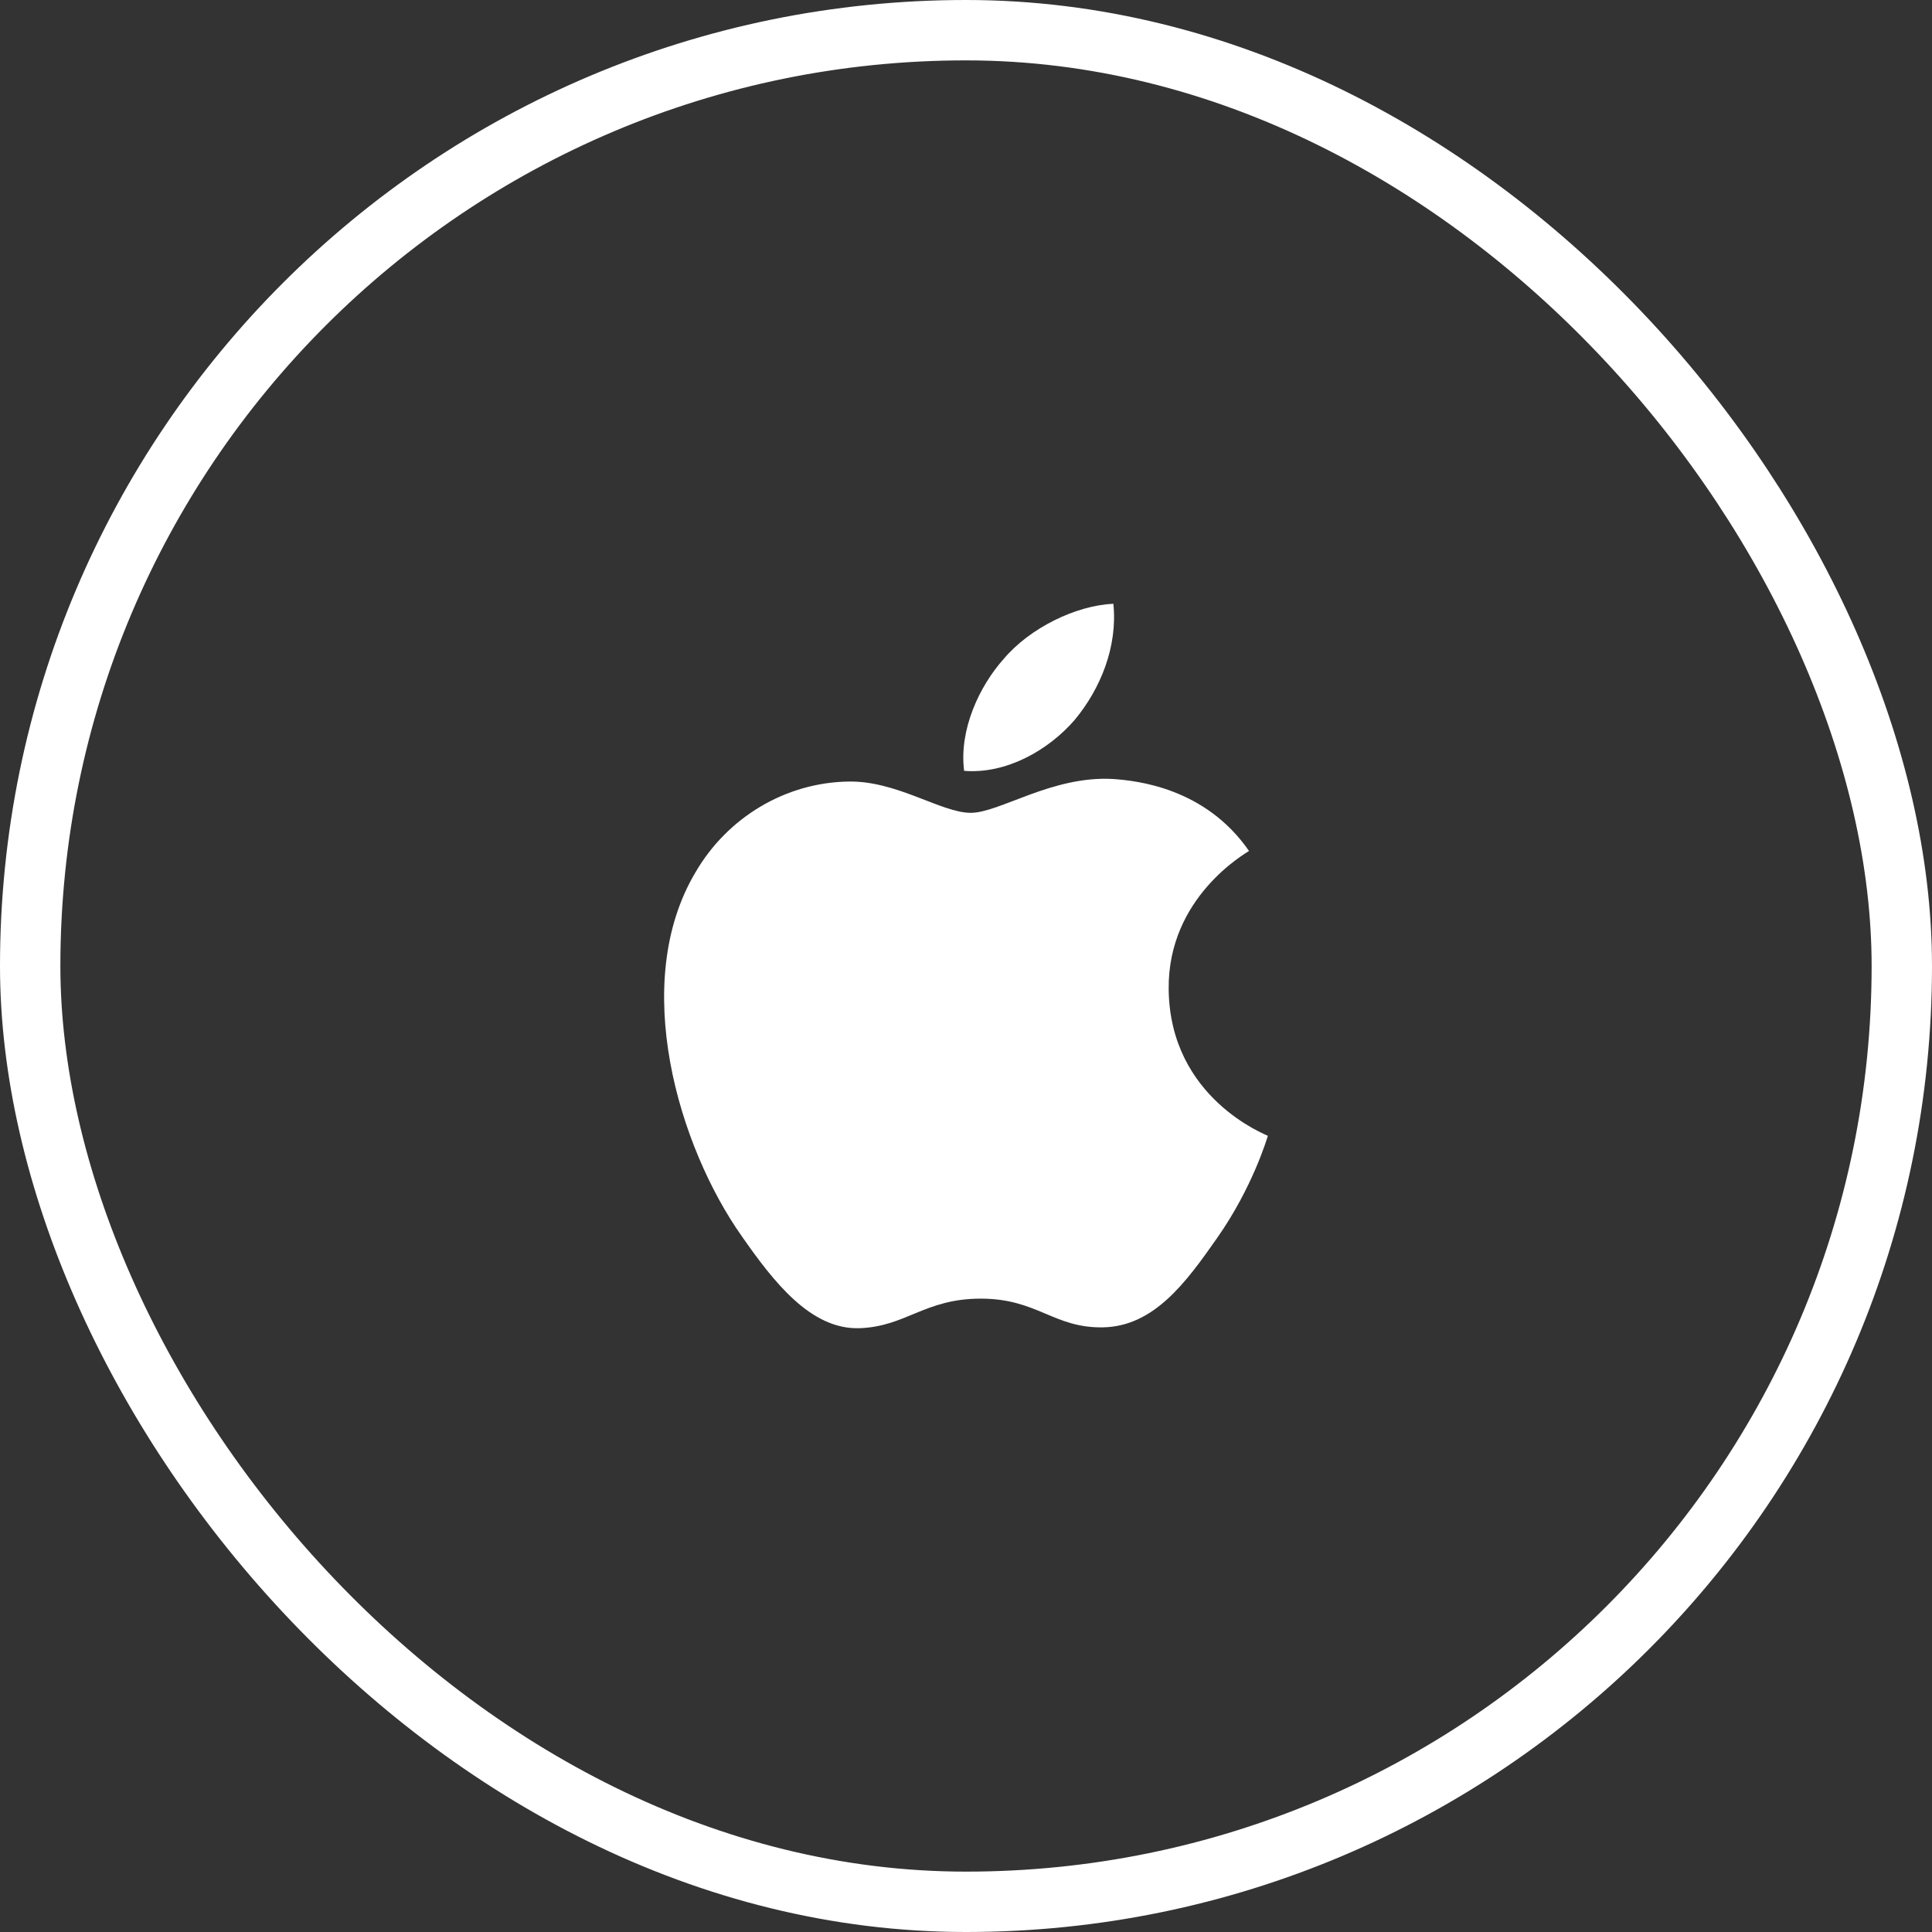 <svg viewBox="0 0 64 64" fill="none" xmlns="http://www.w3.org/2000/svg">
<rect x="0" y="0" width="64" height="64" fill="#333333" stroke="none"/>
<path d="M35.602 23.846C34.73 24.854 33.334 25.648 31.938 25.535C31.763 24.172 32.447 22.725 33.246 21.831C34.119 20.795 35.645 20.057 36.882 20C37.027 21.419 36.46 22.81 35.602 23.846ZM36.867 25.805C34.846 25.691 33.115 26.926 32.156 26.926C31.181 26.926 29.713 25.861 28.113 25.89C26.034 25.918 24.1 27.068 23.038 28.898C20.857 32.56 22.471 37.981 24.58 40.962C25.612 42.437 26.848 44.055 28.477 43.998C30.018 43.942 30.629 43.019 32.49 43.019C34.366 43.019 34.904 43.998 36.533 43.97C38.219 43.942 39.281 42.494 40.313 41.018C41.491 39.344 41.971 37.712 42 37.626C41.971 37.598 38.743 36.392 38.714 32.758C38.685 29.721 41.258 28.274 41.375 28.189C39.921 26.088 37.652 25.861 36.867 25.805Z" fill="white"/>
<rect x="1" y="1" width="62" height="62" rx="31" stroke="white" stroke-width="2"/>
</svg>
